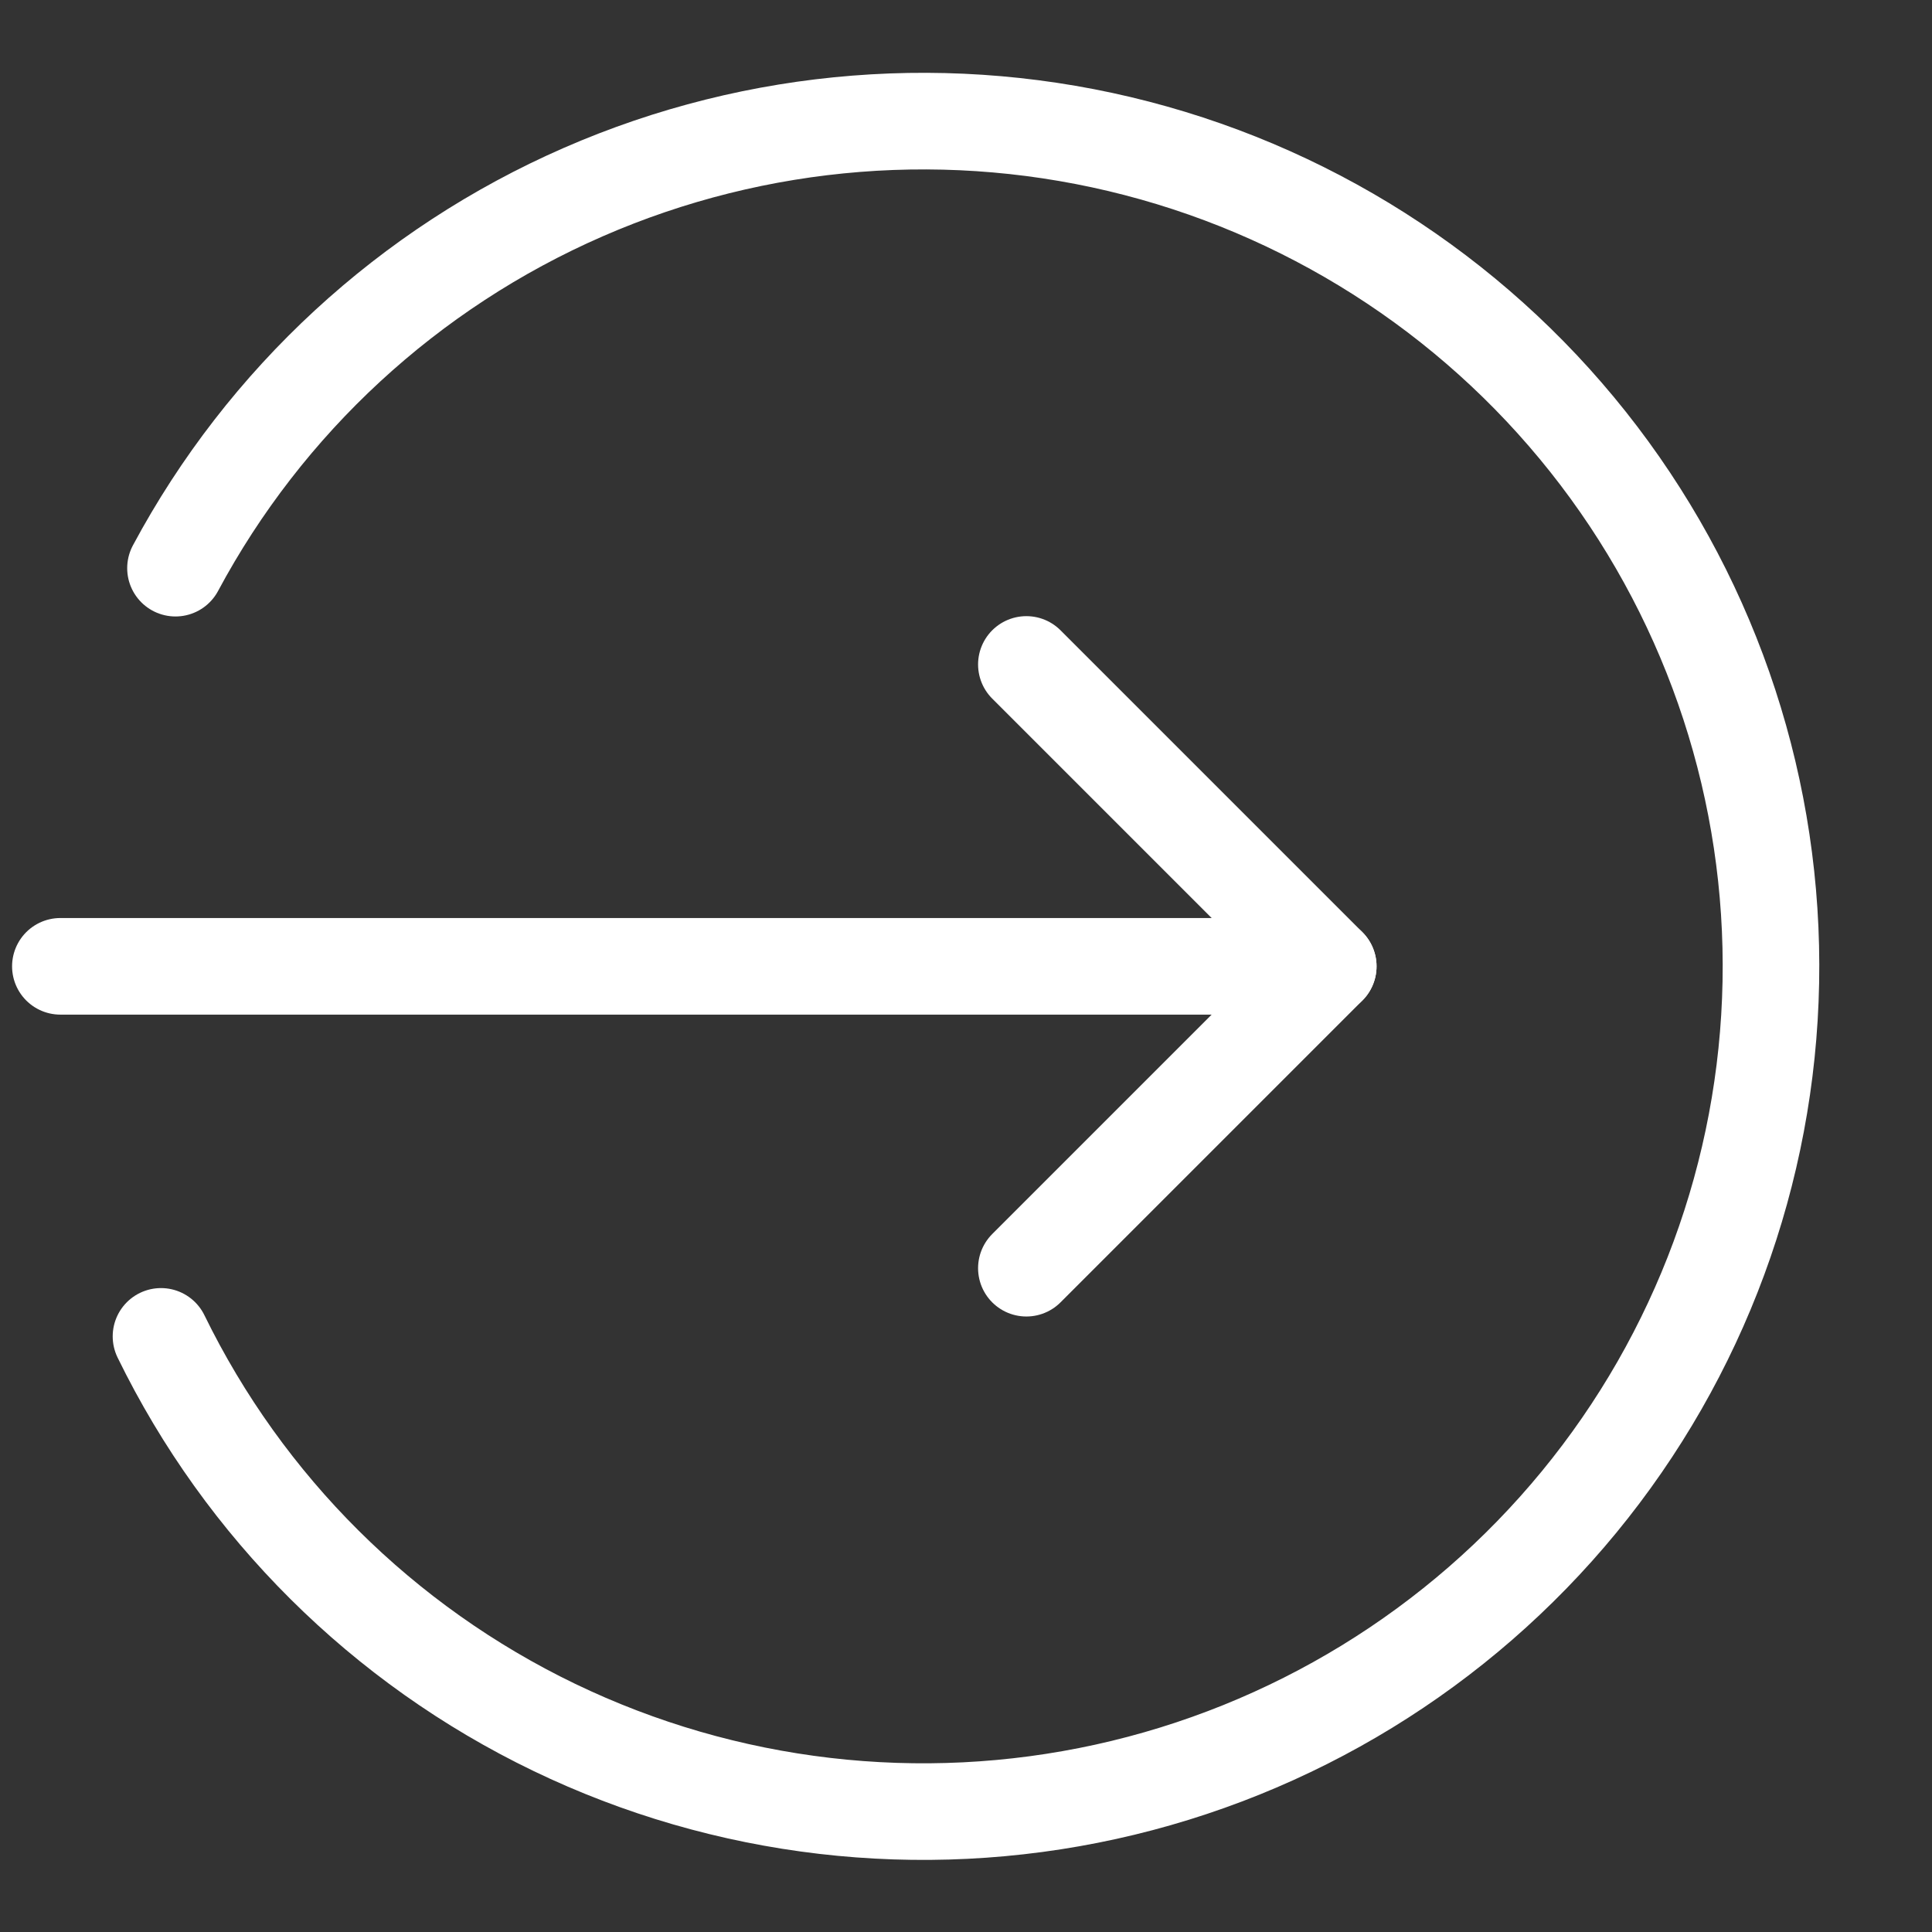<svg
        width="24"
        height="24"
        viewBox="0 0 24 24"
        fill="none"
        xmlns="http://www.w3.org/2000/svg"
>
    <rect x="0" y="0" width="24" height="24" fill="#333333" stroke="none"/>
    <path
            d="M0.75 12.004H16.5"
            stroke="#ffffff"
            stroke-width="1.2"
            stroke-linecap="round"
            stroke-linejoin="round"
    />
    <path
            d="M12.75 15.754L16.5 12.004L12.75 8.254"
            stroke="#ffffff"
            stroke-width="1.2"
            stroke-linecap="round"
            stroke-linejoin="round"
    />
    <path
            d="M2 16.601C3.035 18.721 4.756 20.432 6.885 21.458C9.014 22.484 11.428 22.766 13.738 22.258C16.047 21.75 18.118 20.482 19.616 18.658C21.115 16.834 21.954 14.559 21.998 12.202C22.043 9.844 21.29 7.54 19.861 5.661C18.432 3.782 16.41 2.437 14.122 1.843C11.833 1.249 9.41 1.441 7.244 2.387C5.078 3.333 3.294 4.978 2.18 7.058"
            stroke="#ffffff"
            stroke-width="1.2"
            stroke-linecap="round"
            stroke-linejoin="round"
    />
</svg>
